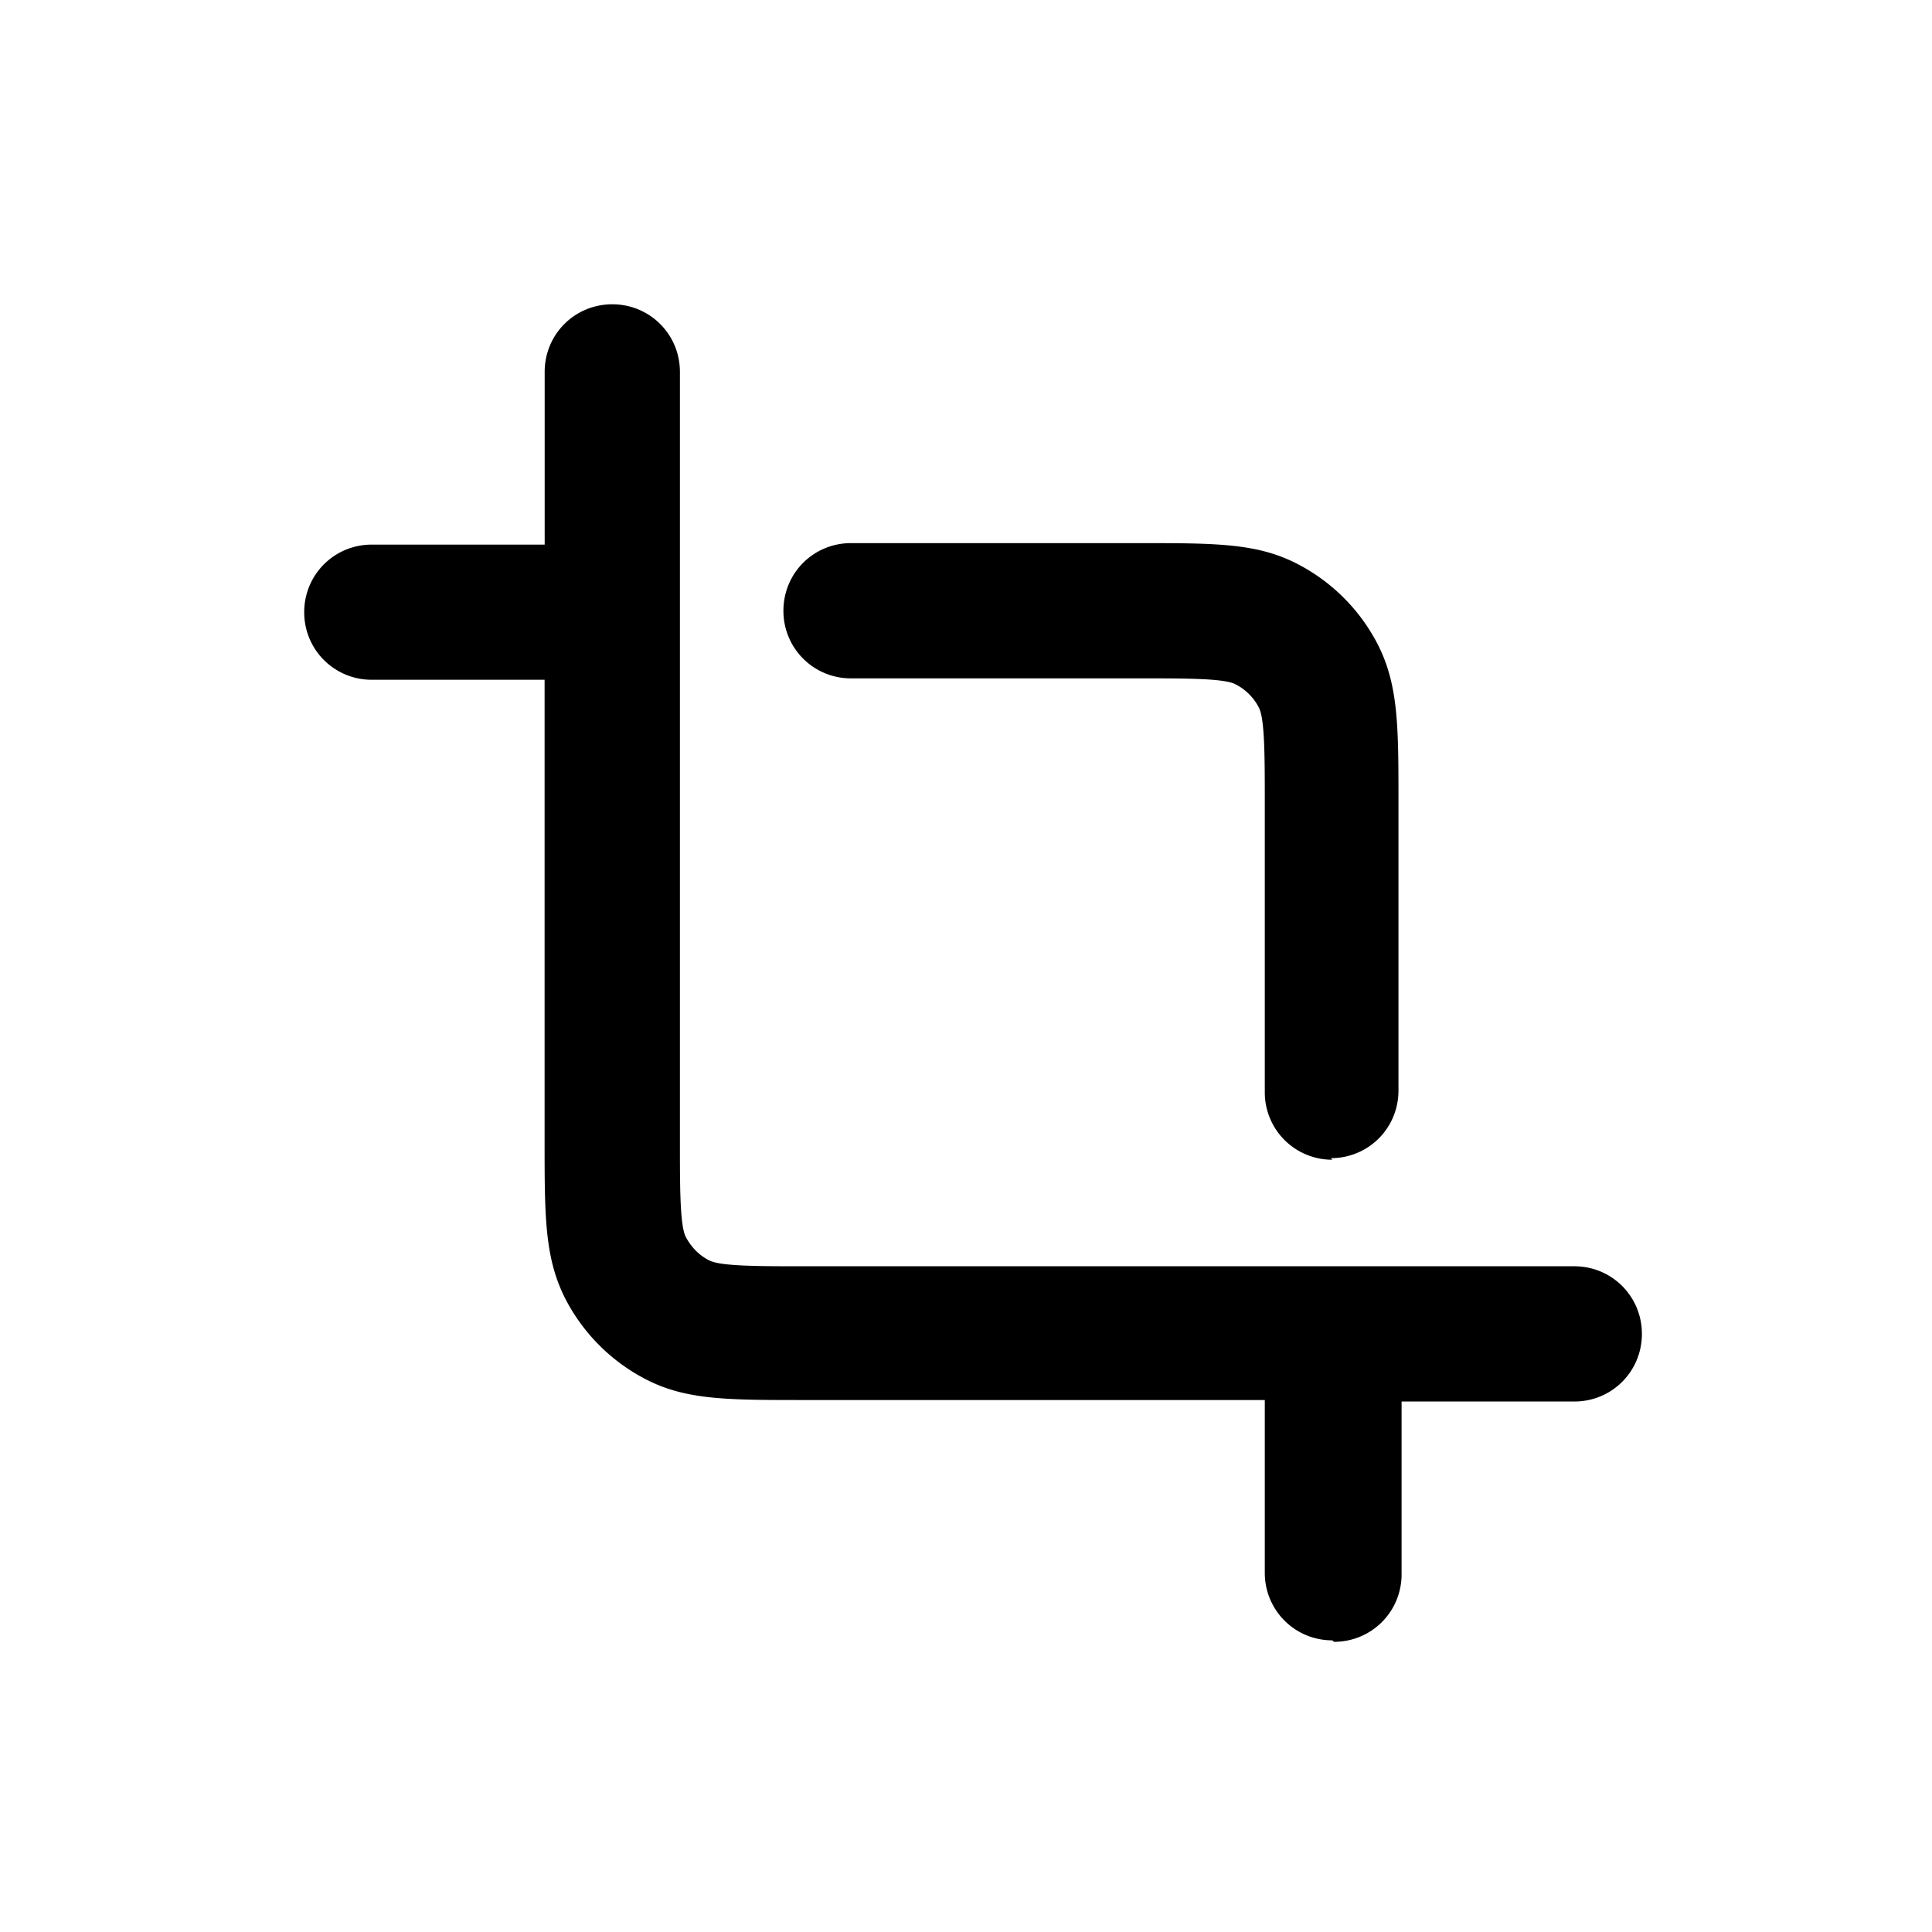 <svg xmlns="http://www.w3.org/2000/svg" width="26" height="26" fill="currentColor" class="sym sym-crop" viewBox="0 0 26 26">
  <path d="M17.93 22.075a.906.906 0 0 1-.909-.91v-2.324h-6.205c-1.021 0-1.577 0-2.113-.273a2.52 2.52 0 0 1-1.101-1.102c-.273-.546-.273-1.102-.273-2.112V9.148H5.004a.906.906 0 0 1-.91-.91c0-.505.405-.909.91-.909H7.33V5.005c0-.506.404-.91.91-.91.505 0 .91.404.91.91v10.349c0 .637 0 1.142.08 1.294.07.13.172.242.313.313.152.08.657.08 1.294.08h10.35c.505 0 .909.405.909.91 0 .506-.404.91-.91.91h-2.324v2.324c0 .506-.405.91-.91.91zm0-6.468a.906.906 0 0 1-.909-.91v-3.881c0-.637 0-1.142-.08-1.294a.72.72 0 0 0-.314-.313c-.152-.08-.657-.08-1.294-.08h-3.88a.906.906 0 0 1-.91-.91c0-.506.404-.91.91-.91h3.88c1.021 0 1.577 0 2.113.273.475.242.859.626 1.101 1.101.273.546.273 1.102.273 2.113v3.88c0 .506-.404.91-.91.91z"/>
</svg>